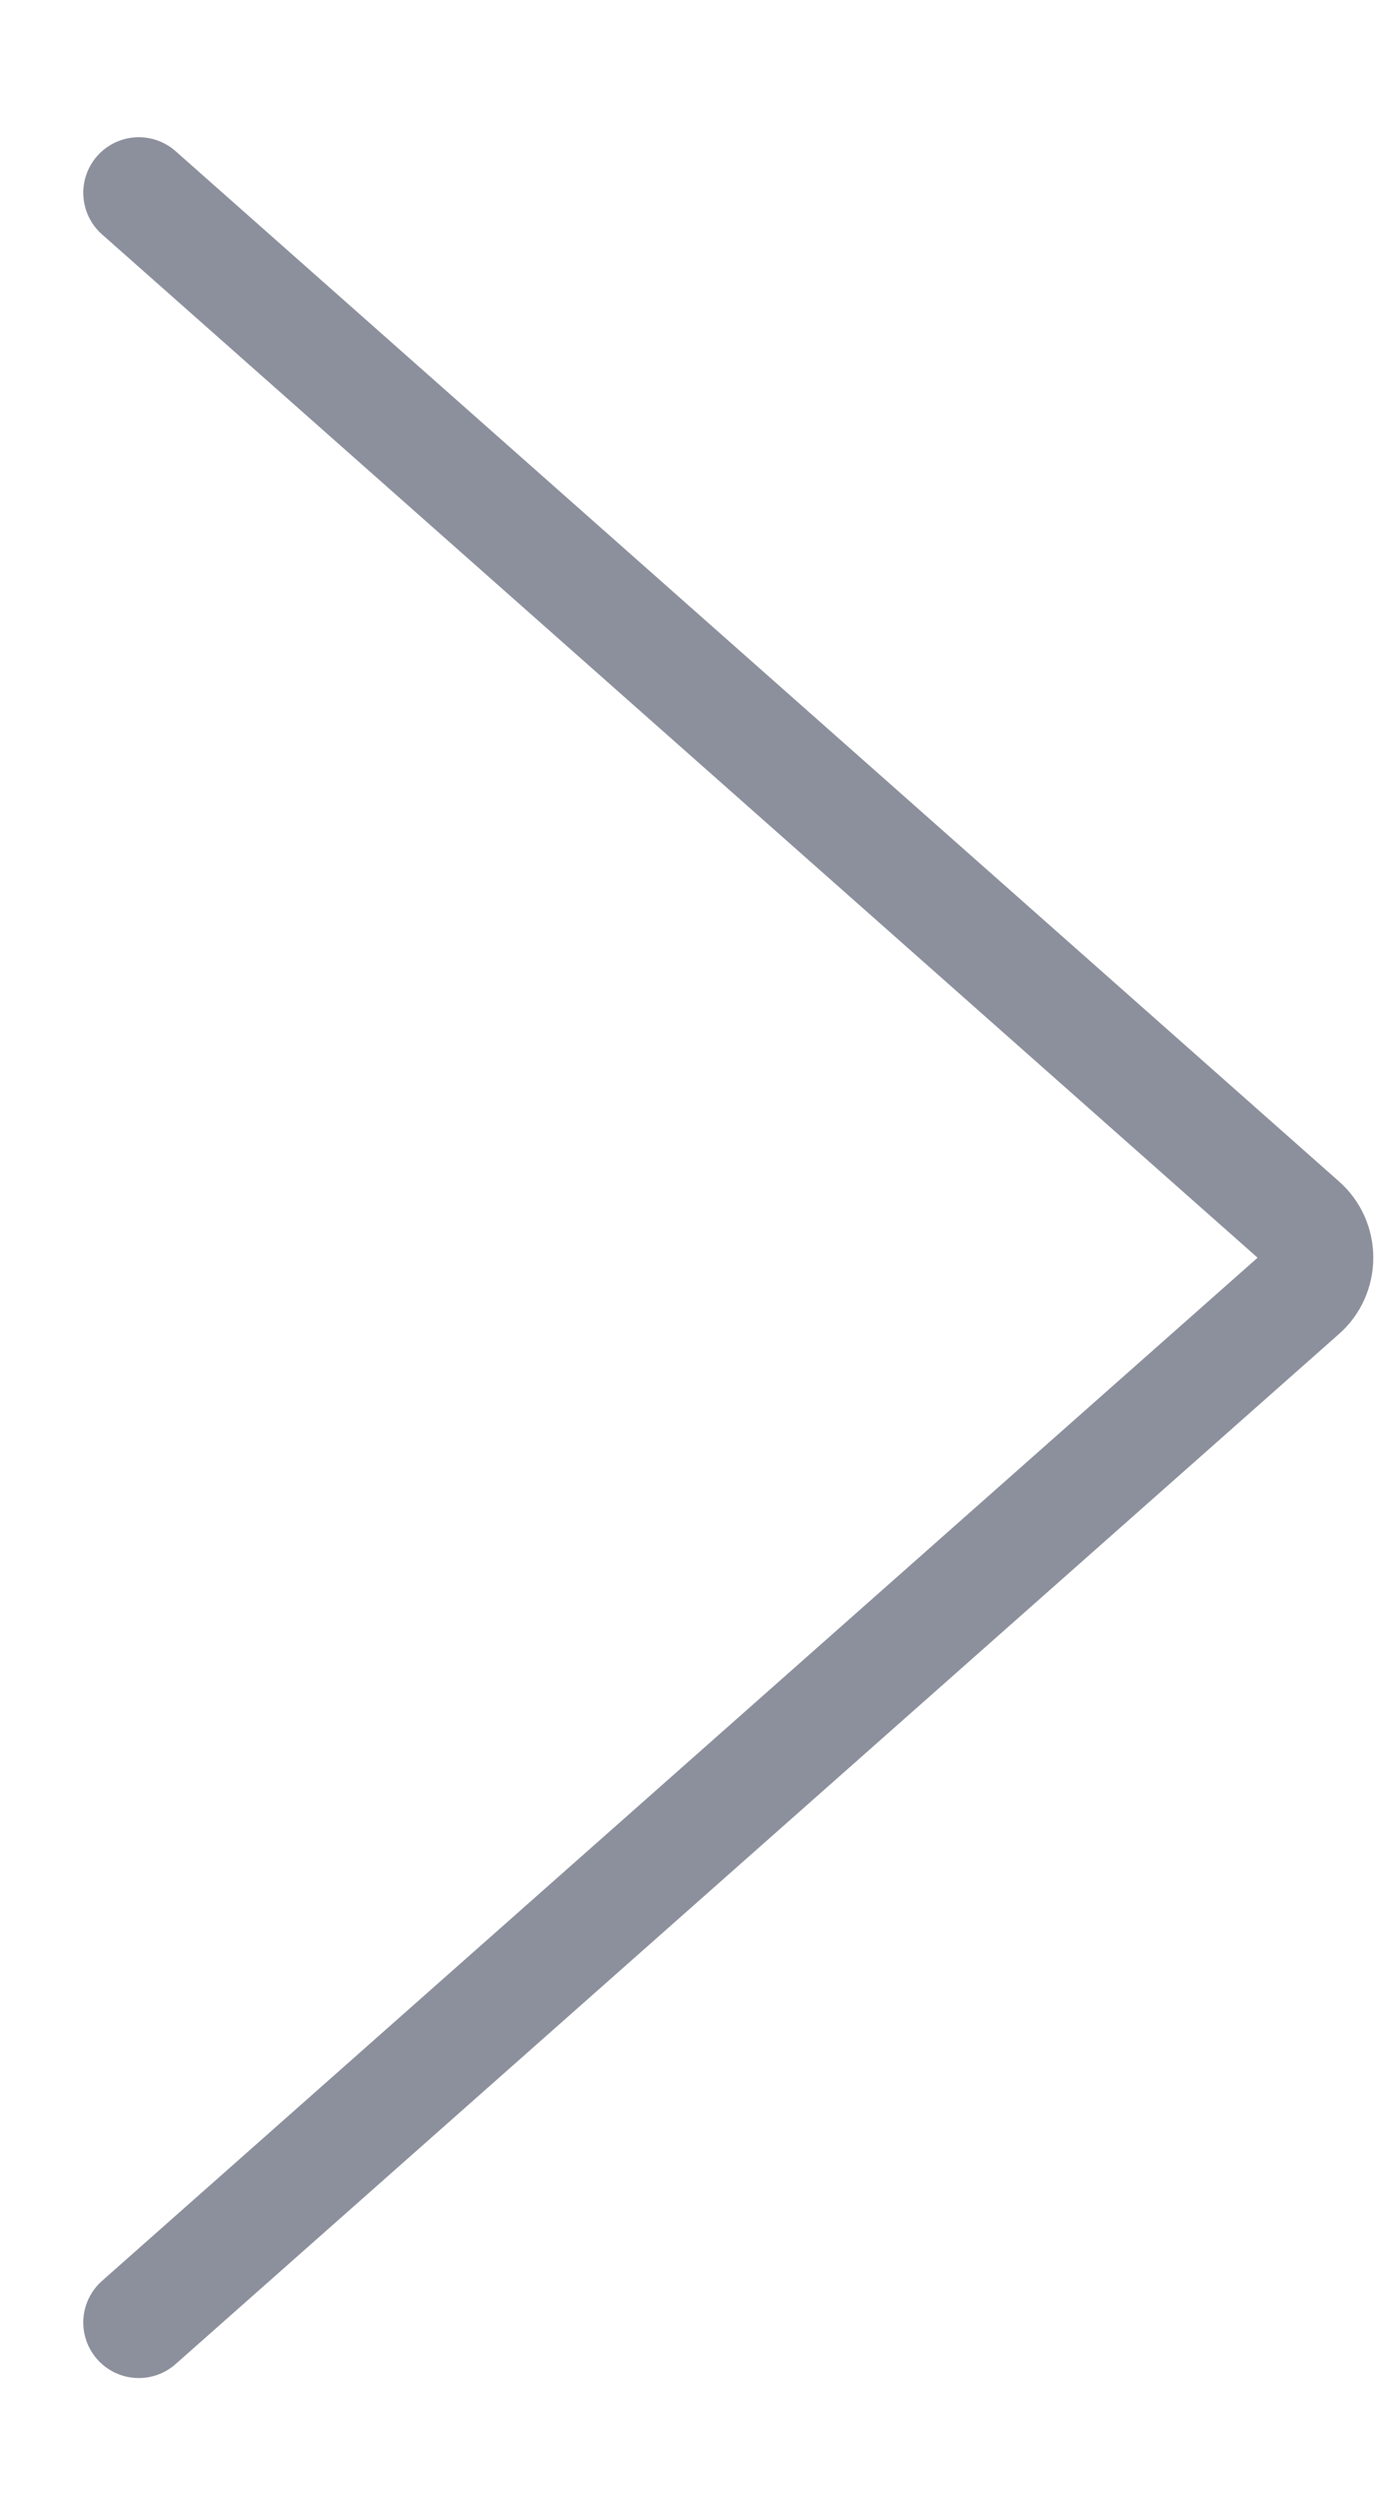 <svg width="10" height="18" viewBox="0 0 10 18" fill="none" xmlns="http://www.w3.org/2000/svg">
<path d="M1 16.722L9.382 9.305C9.454 9.242 9.494 9.151 9.494 9.055C9.494 8.96 9.454 8.869 9.382 8.806L1 1.388" stroke="#8C909C" stroke-width="0.8" stroke-linecap="round" stroke-linejoin="round"/>
</svg>
